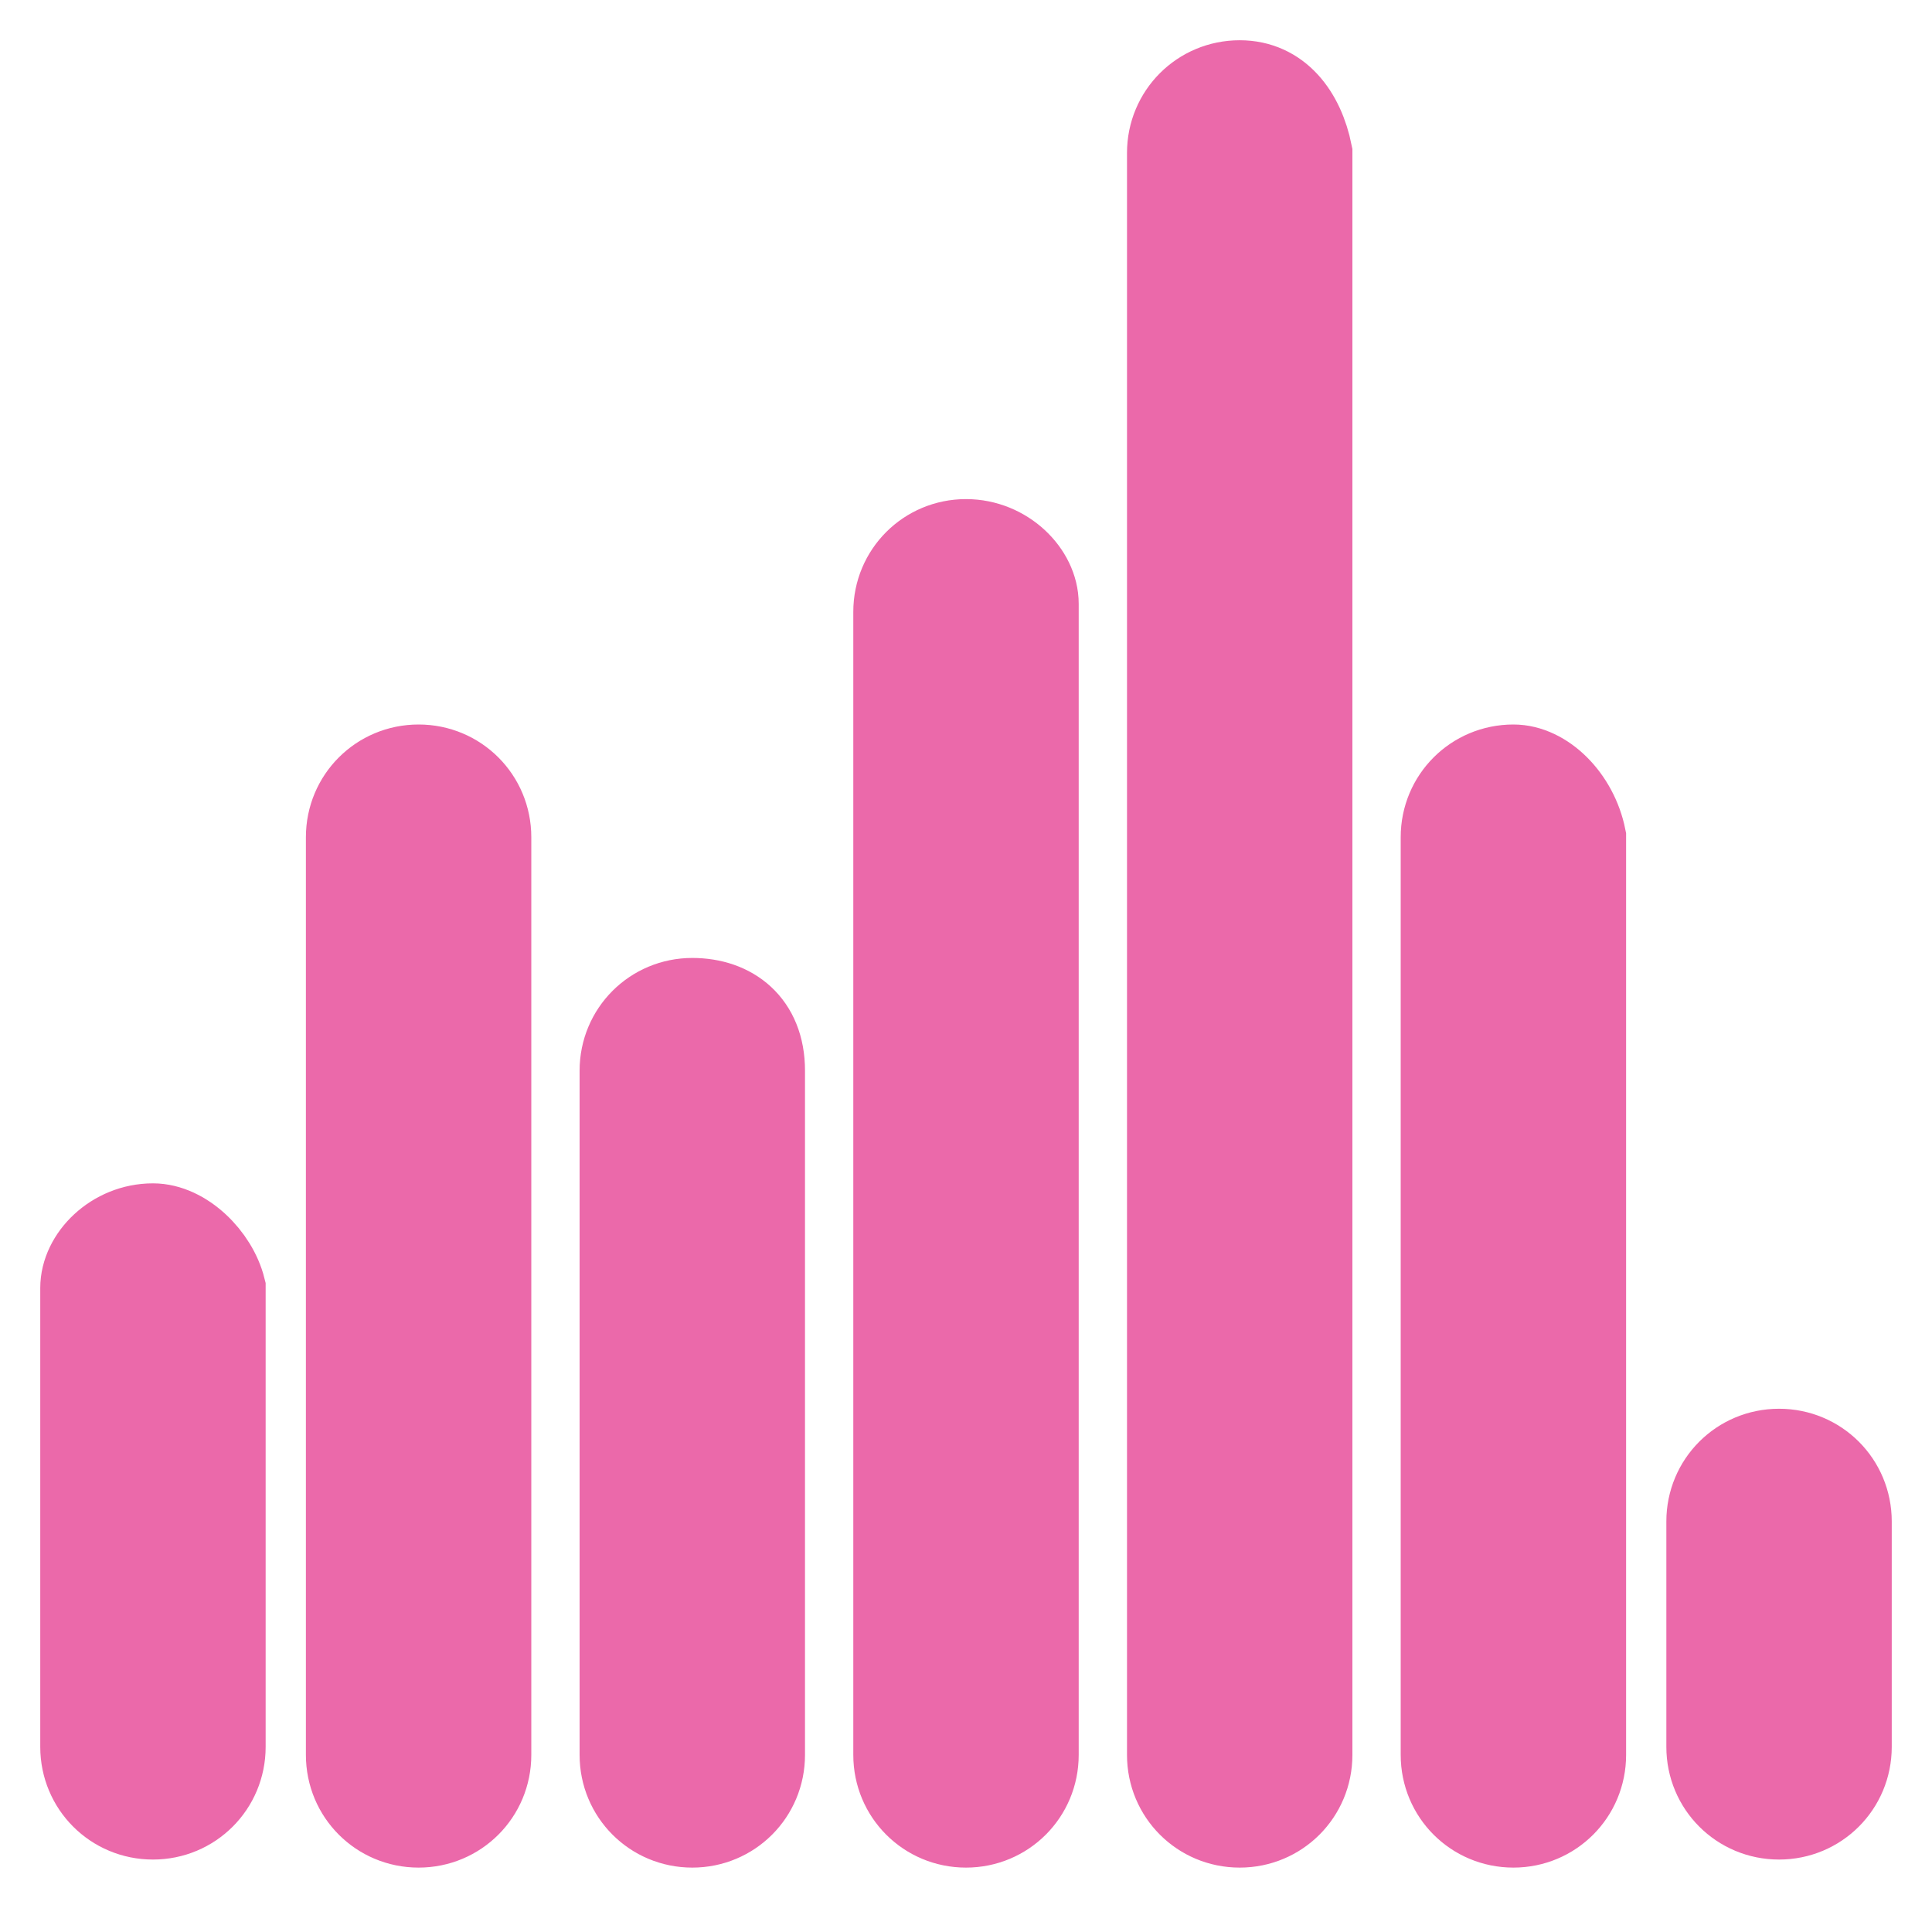 <?xml version="1.0" encoding="utf-8"?>
<!-- Generator: Adobe Illustrator 24.2.3, SVG Export Plug-In . SVG Version: 6.00 Build 0)  -->
<svg version="1.1" id="Ebene_1" xmlns="http://www.w3.org/2000/svg" xmlns:xlink="http://www.w3.org/1999/xlink" x="0px" y="0px"
	 viewBox="0 0 24 24" style="enable-background:new 0 0 24 24;" xml:space="preserve">
<style type="text/css">
	.st0{fill-rule:evenodd;clip-rule:evenodd;fill:#EB69AA;stroke:#EB69AA;}
</style>
<desc>Created with Sketch.</desc>
<g id="Icons">
	<g id="music_reggae" transform="translate(-12, -12)">
		<g transform="translate(13, 13)">
			<path class="st0" d="M0.9,14.2C0.4,14.2,0,14.6,0,15v5.7c0,0.5,0.4,0.9,0.9,0.9s0.9-0.4,0.9-0.9V15C1.7,14.6,1.3,14.2,0.9,14.2z
				 M4.2,8.5c-0.5,0-0.9,0.4-0.9,0.9v11.4c0,0.5,0.4,0.9,0.9,0.9s0.9-0.4,0.9-0.9V9.4C5.1,8.9,4.7,8.5,4.2,8.5z M7.6,11.4
				c-0.5,0-0.9,0.4-0.9,0.9v8.5c0,0.5,0.4,0.9,0.9,0.9s0.9-0.4,0.9-0.9v-8.5C8.5,11.7,8.1,11.4,7.6,11.4z M11,5.7
				c-0.5,0-0.9,0.4-0.9,0.9v14.2c0,0.5,0.4,0.9,0.9,0.9s0.9-0.4,0.9-0.9V6.5C11.9,6.1,11.5,5.7,11,5.7z M14.4,0
				c-0.5,0-0.9,0.4-0.9,0.9v19.9c0,0.5,0.4,0.9,0.9,0.9s0.9-0.4,0.9-0.9V0.9C15.2,0.4,14.9,0,14.4,0z M17.8,8.5
				c-0.5,0-0.9,0.4-0.9,0.9v11.4c0,0.5,0.4,0.9,0.9,0.9s0.9-0.4,0.9-0.9V9.4C18.6,8.9,18.2,8.5,17.8,8.5z M21.1,17
				c-0.5,0-0.9,0.4-0.9,0.9v2.8c0,0.5,0.4,0.9,0.9,0.9s0.9-0.4,0.9-0.9v-2.8C22,17.4,21.6,17,21.1,17z"/>
		</g>
	</g>
</g>
</svg>
